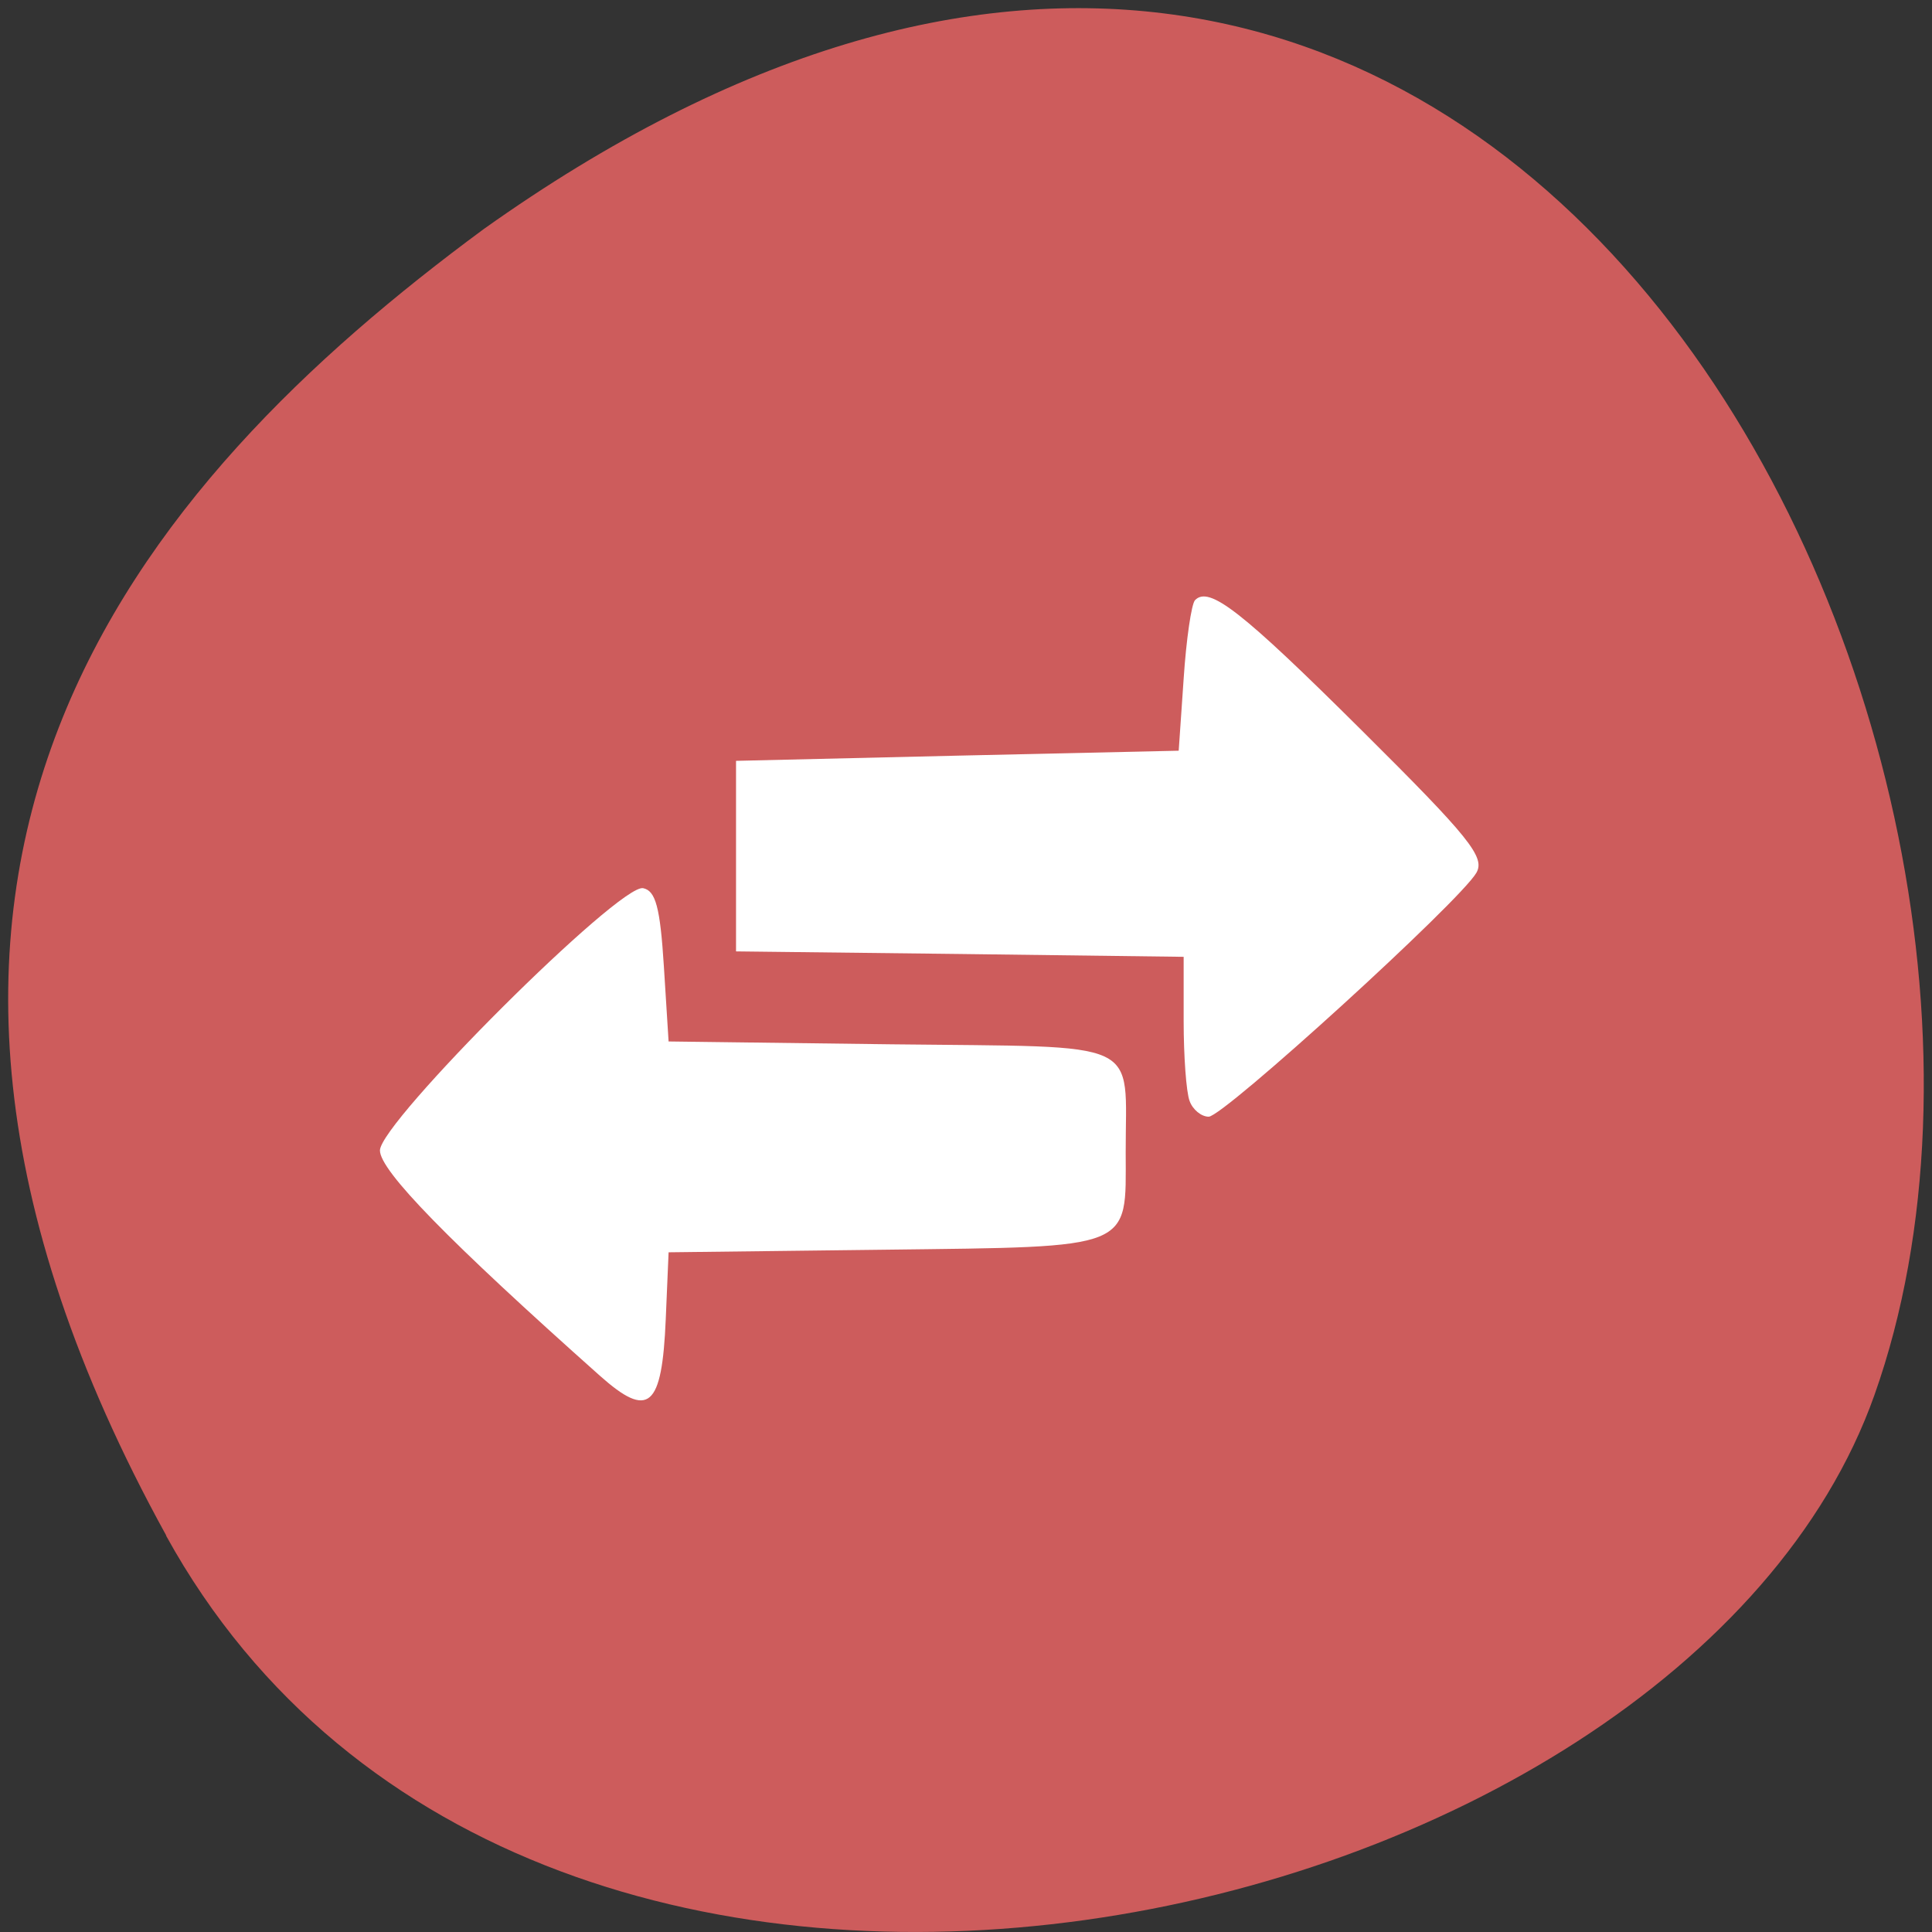 
<svg xmlns="http://www.w3.org/2000/svg" xmlns:xlink="http://www.w3.org/1999/xlink" width="32px" height="32px" viewBox="0 0 32 32" version="1.1">
<rect x="0" y="0" width="32" height="32" fill="#333333" stroke="none"/>
<g id="surface1">
<path style=" stroke:none;fill-rule:nonzero;fill:rgb(80.392%,36.078%,36.078%);fill-opacity:1;" d="M 2.75 25.434 C 8.82 36.449 27.832 32.176 31.047 23.105 C 34.879 12.297 24.902 -8.227 8.008 3.797 C 2.316 7.996 -3.316 14.414 2.754 25.434 Z M 2.75 25.434 "/>
<path style=" stroke:none;fill-rule:nonzero;fill:rgb(100%,100%,100%);fill-opacity:1;" d="M 9.934 22.785 C 7.426 20.551 6.293 19.391 6.293 19.055 C 6.293 18.59 10.262 14.633 10.652 14.711 C 10.859 14.754 10.934 15.023 10.996 16.008 L 11.074 17.25 L 14.766 17.297 C 18.996 17.348 18.641 17.184 18.645 19.09 C 18.648 20.707 18.797 20.648 14.664 20.699 L 11.074 20.742 L 11.027 21.848 C 10.965 23.32 10.746 23.508 9.934 22.785 Z M 19.703 18.234 C 19.648 18.09 19.605 17.492 19.605 16.91 L 19.605 15.848 L 15.898 15.801 L 12.191 15.758 L 12.191 12.602 L 15.859 12.516 L 19.523 12.434 L 19.605 11.242 C 19.648 10.59 19.734 10.004 19.793 9.941 C 20.027 9.699 20.562 10.117 22.555 12.098 C 24.348 13.879 24.602 14.199 24.453 14.457 C 24.18 14.93 20.266 18.496 20.02 18.496 C 19.898 18.496 19.754 18.379 19.703 18.234 Z M 19.703 18.234 "/>
</g>
</svg>
